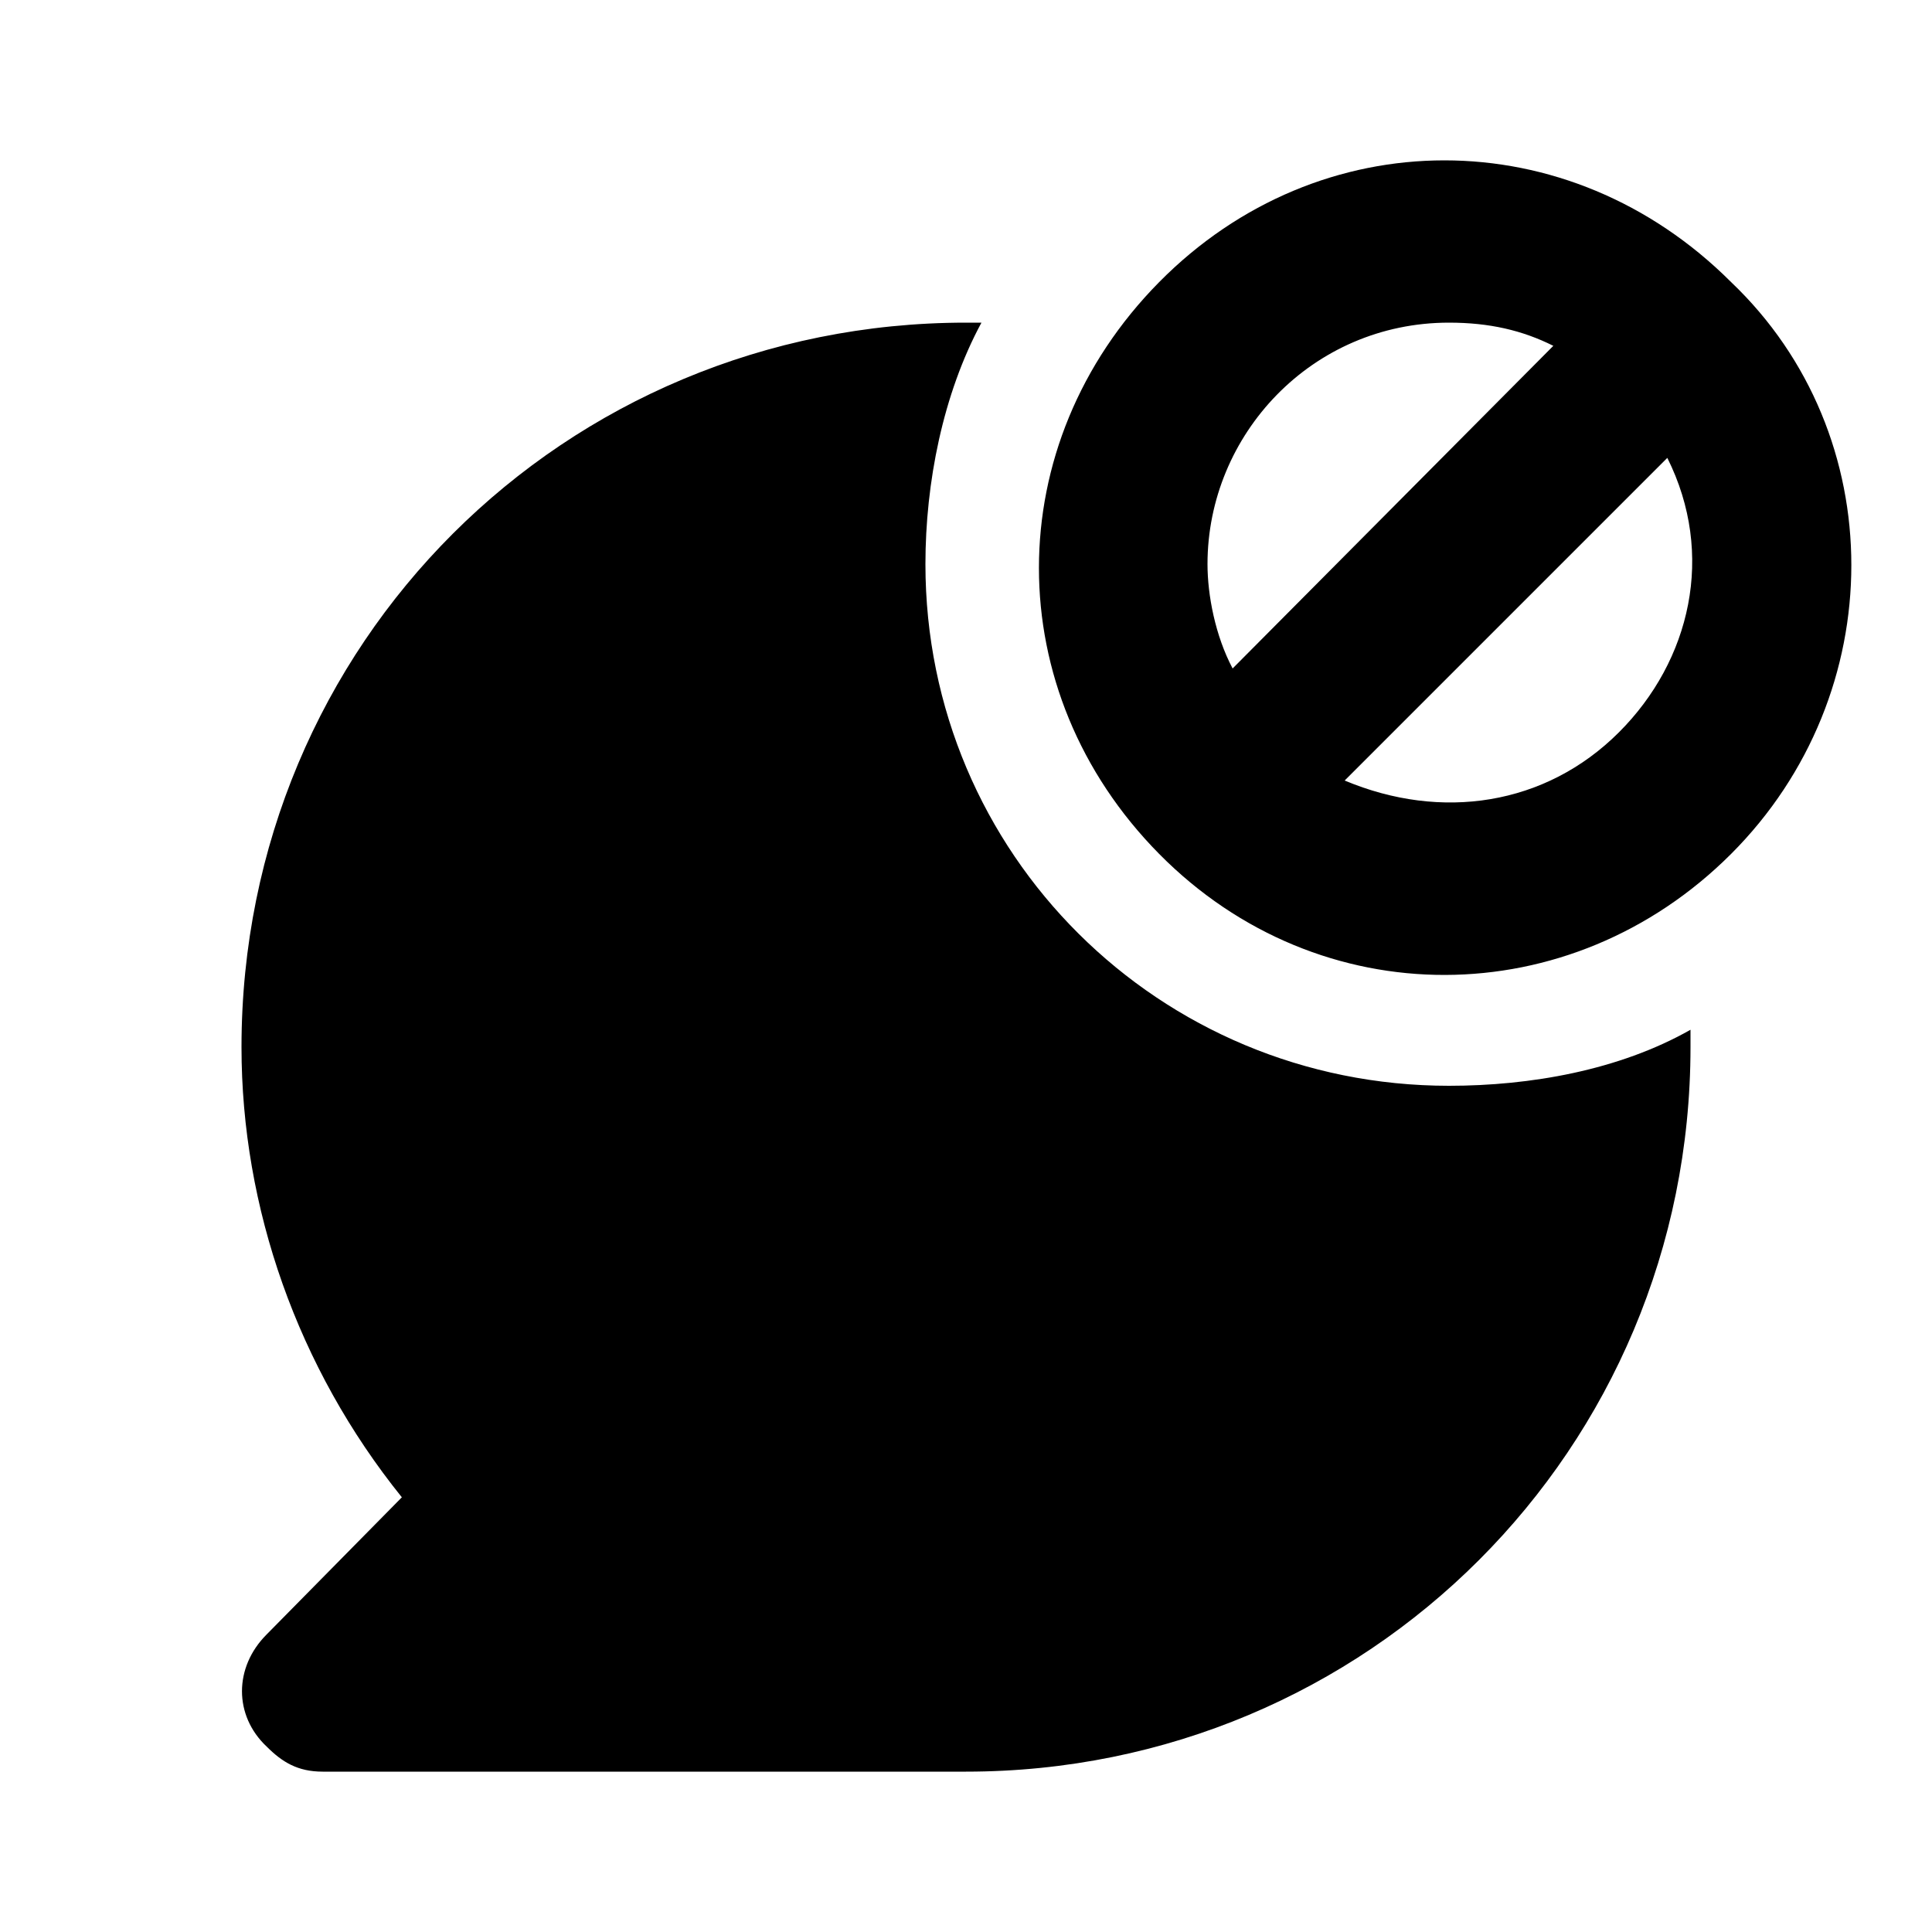 <svg xmlns="http://www.w3.org/2000/svg" width="24" height="24" viewBox="0 0 24 24">
    <path d="M21.504 3.504c-2.016-2.016-5.112-2.016-7.104 0s-1.992 5.088 0 7.104 5.112 1.992 7.104 0 1.992-5.208 0-7.104zM15 7.008c0-1.608 1.296-3 3-3 0.504 0 0.912 0.096 1.296 0.288l-3.984 4.008c-0.216-0.408-0.312-0.912-0.312-1.296zM20.112 9.096c-0.912 0.912-2.208 1.104-3.408 0.6l4.008-4.008c0.6 1.2 0.288 2.52-0.6 3.408zM18 13.488c-3.6 0-6.504-2.88-6.504-6.48 0-1.008 0.216-2.112 0.696-3-0.096 0-0.192 0-0.192 0-4.992 0-9 3.984-9 9 0 1.992 0.696 3.984 1.992 5.592l-1.68 1.704c-0.408 0.408-0.408 1.008 0 1.392 0.192 0.192 0.384 0.312 0.696 0.312h7.992c4.992 0 9-4.008 9-9 0-0.12 0-0.216 0-0.216-0.888 0.504-1.992 0.696-3 0.696z"></path>
</svg>
